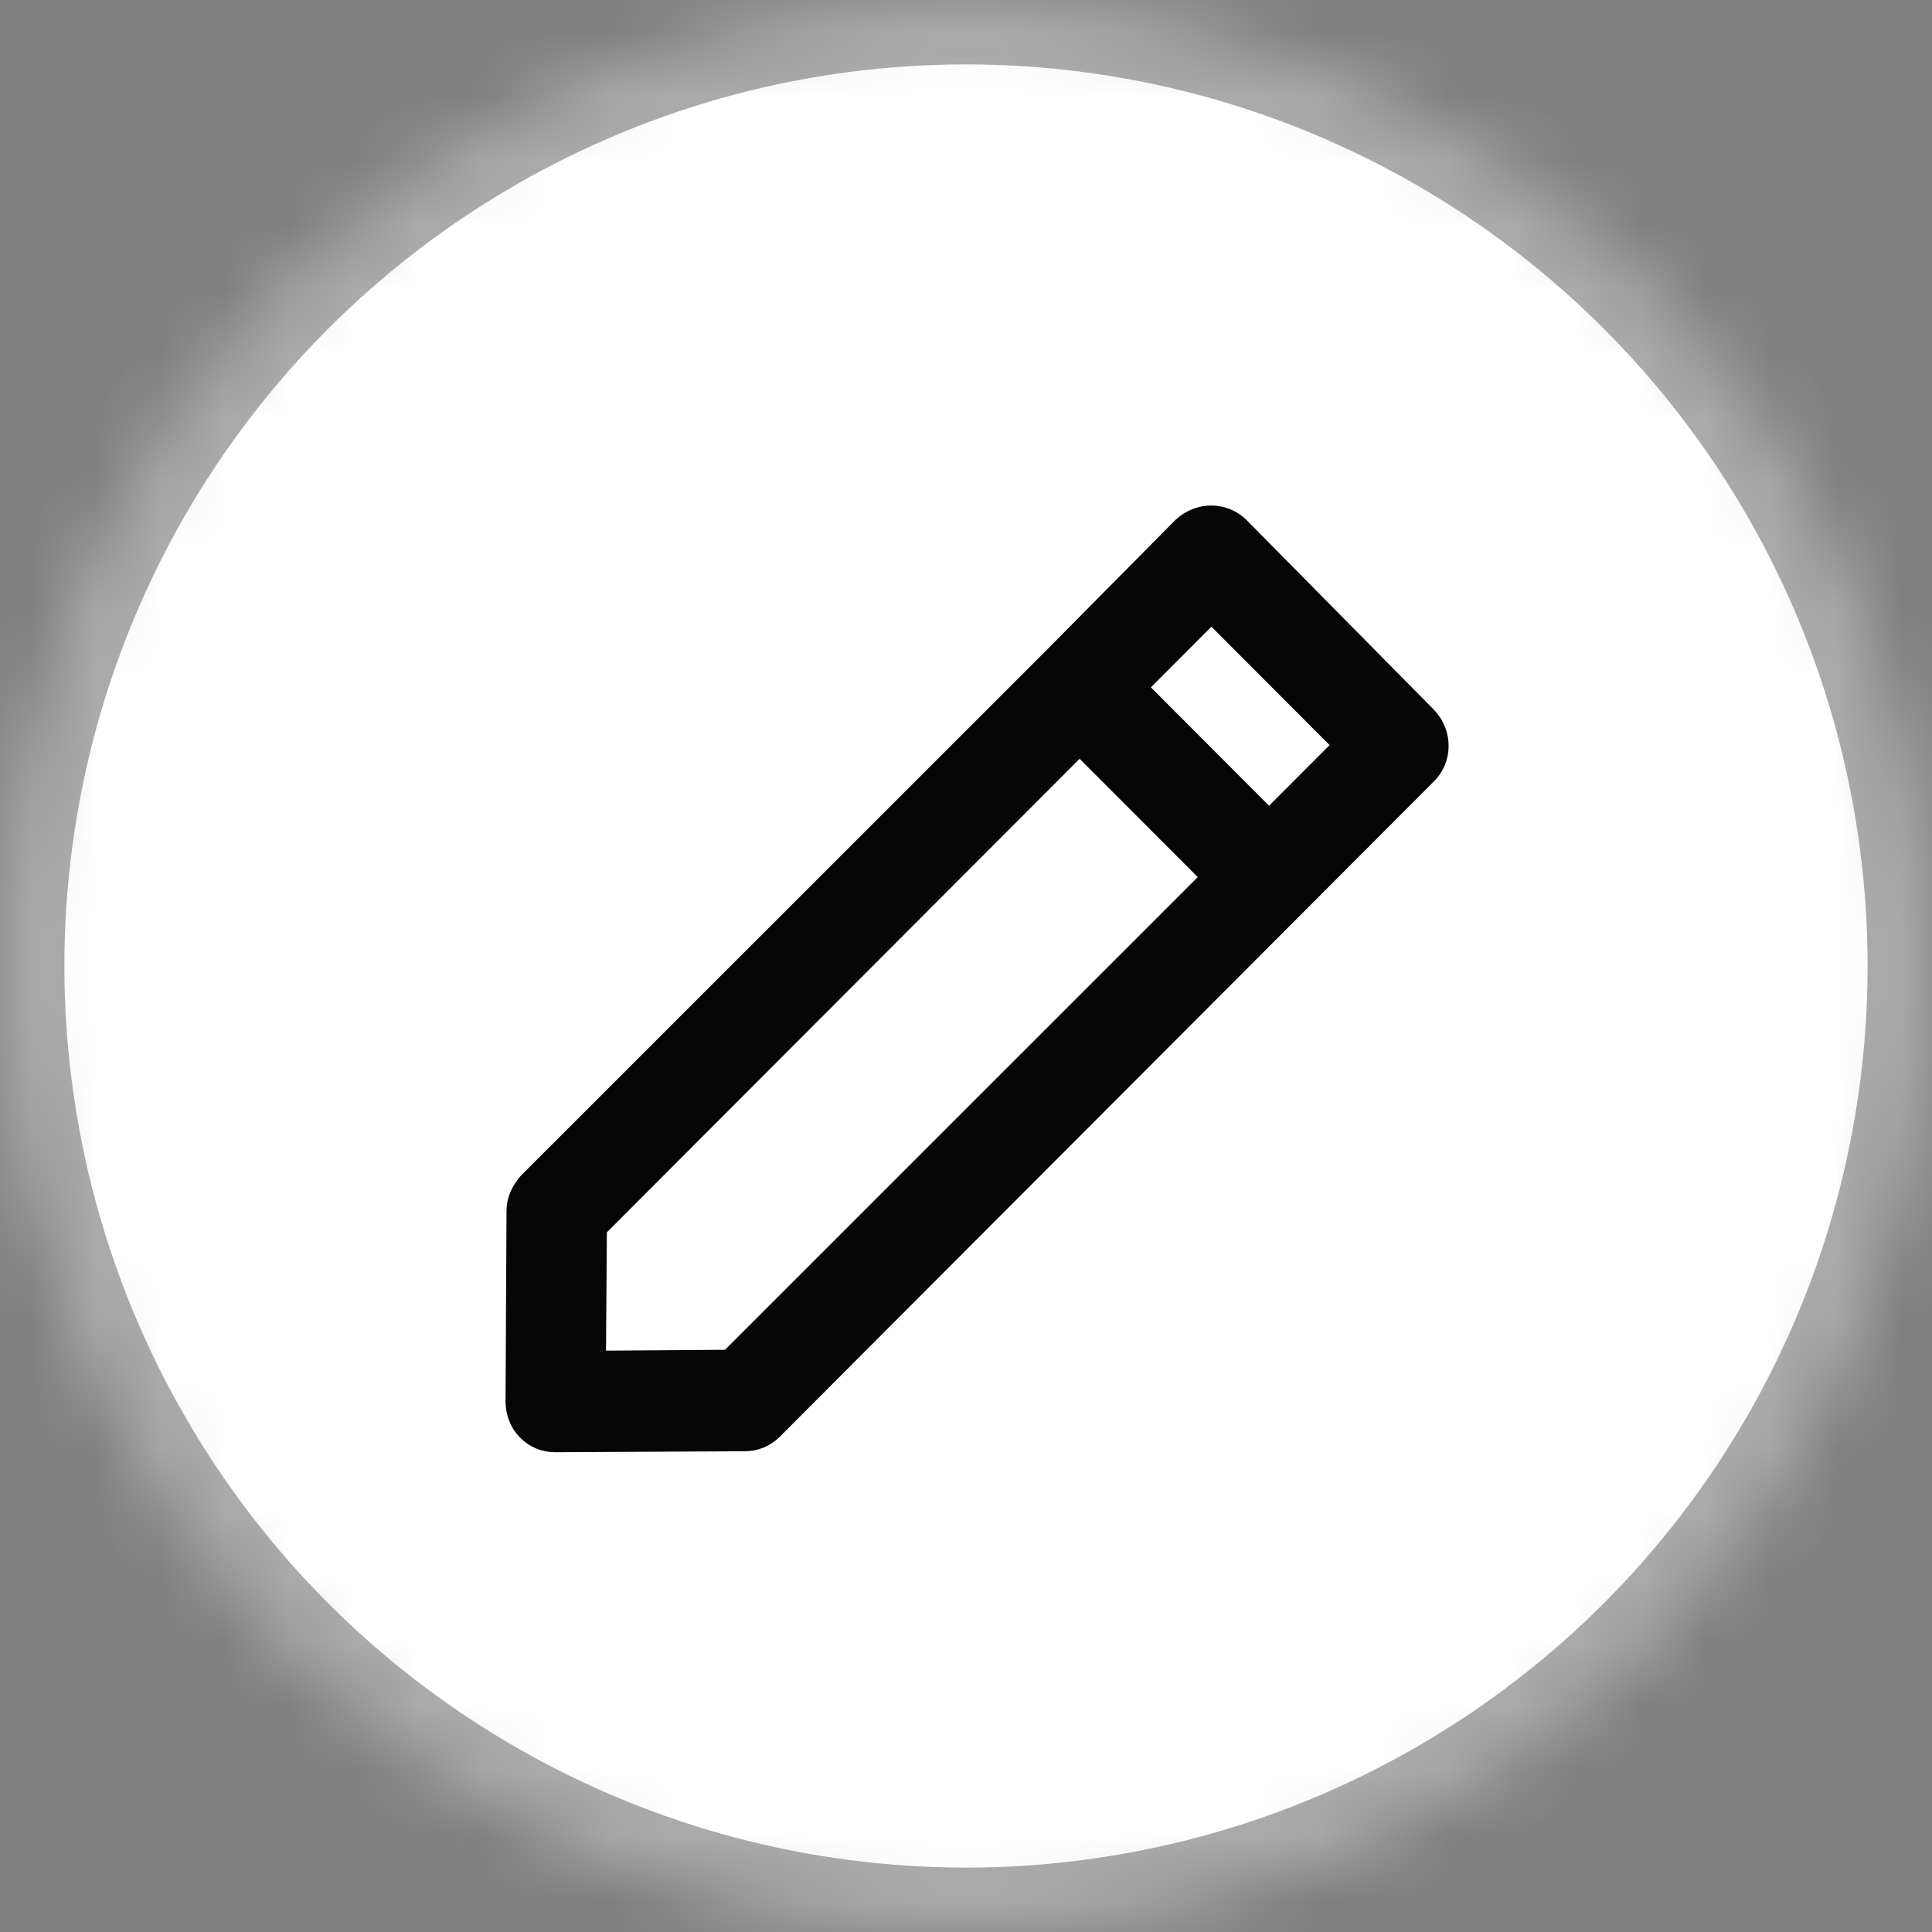 <?xml version="1.0" encoding="UTF-8"?>
<svg width="30px" height="30px" viewBox="0 0 30 30" version="1.1" xmlns="http://www.w3.org/2000/svg" xmlns:xlink="http://www.w3.org/1999/xlink">
    <rect x="0" y="0" width="30" height="30" fill="#808080" stroke="none"/>
    <!-- Generator: Sketch 42 (36781) - http://www.bohemiancoding.com/sketch -->
    <title>icon_edit_white</title>
    <desc>Created with Sketch.</desc>
    <defs>
        <circle id="path-1" cx="15" cy="15" r="15"></circle>
        <mask id="mask-2" maskContentUnits="userSpaceOnUse" maskUnits="objectBoundingBox" x="0" y="0" width="30" height="30" fill="white">
            <use xlink:href="#path-1"></use>
        </mask>
    </defs>
    <g id="Page-1" stroke="none" stroke-width="1" fill="none" fill-rule="evenodd">
        <g id="icon_edit_white" fill-rule="nonzero">
            <g id="Group-21">
                <g id="Admin-Sign-In">
                    <g id="Artboard-2">
                        <g id="Group-21">
                            <use id="Mask" stroke="#AAAAAA" mask="url(#mask-2)" stroke-width="2" fill="#FFFFFF" xlink:href="#path-1"></use>
                            <path d="M8.015,18.8 L8.015,18.8 C8.015,18.633 8.091,18.481 8.197,18.359 L16.325,10.233 L18.356,8.182 C18.614,7.939 19.008,7.939 19.251,8.182 L22.162,11.129 C22.405,11.387 22.405,11.782 22.162,12.025 L12.003,22.203 C11.882,22.324 11.73,22.385 11.563,22.385 L8.622,22.4 C8.455,22.4 8.303,22.339 8.182,22.218 C8.061,22.096 8,21.929 8,21.762 L8.015,18.8 Z M18.811,9.519 L17.659,10.673 L19.706,12.724 L20.858,11.57 L18.811,9.519 Z M9.274,19.073 L9.274,19.073 L9.259,21.124 L11.321,21.109 L18.811,13.62 L16.764,11.57 L9.274,19.073 Z" id="edit" stroke="#060606" stroke-width="0.3" fill="#050505"></path>
                        </g>
                    </g>
                </g>
            </g>
        </g>
    </g>
</svg>